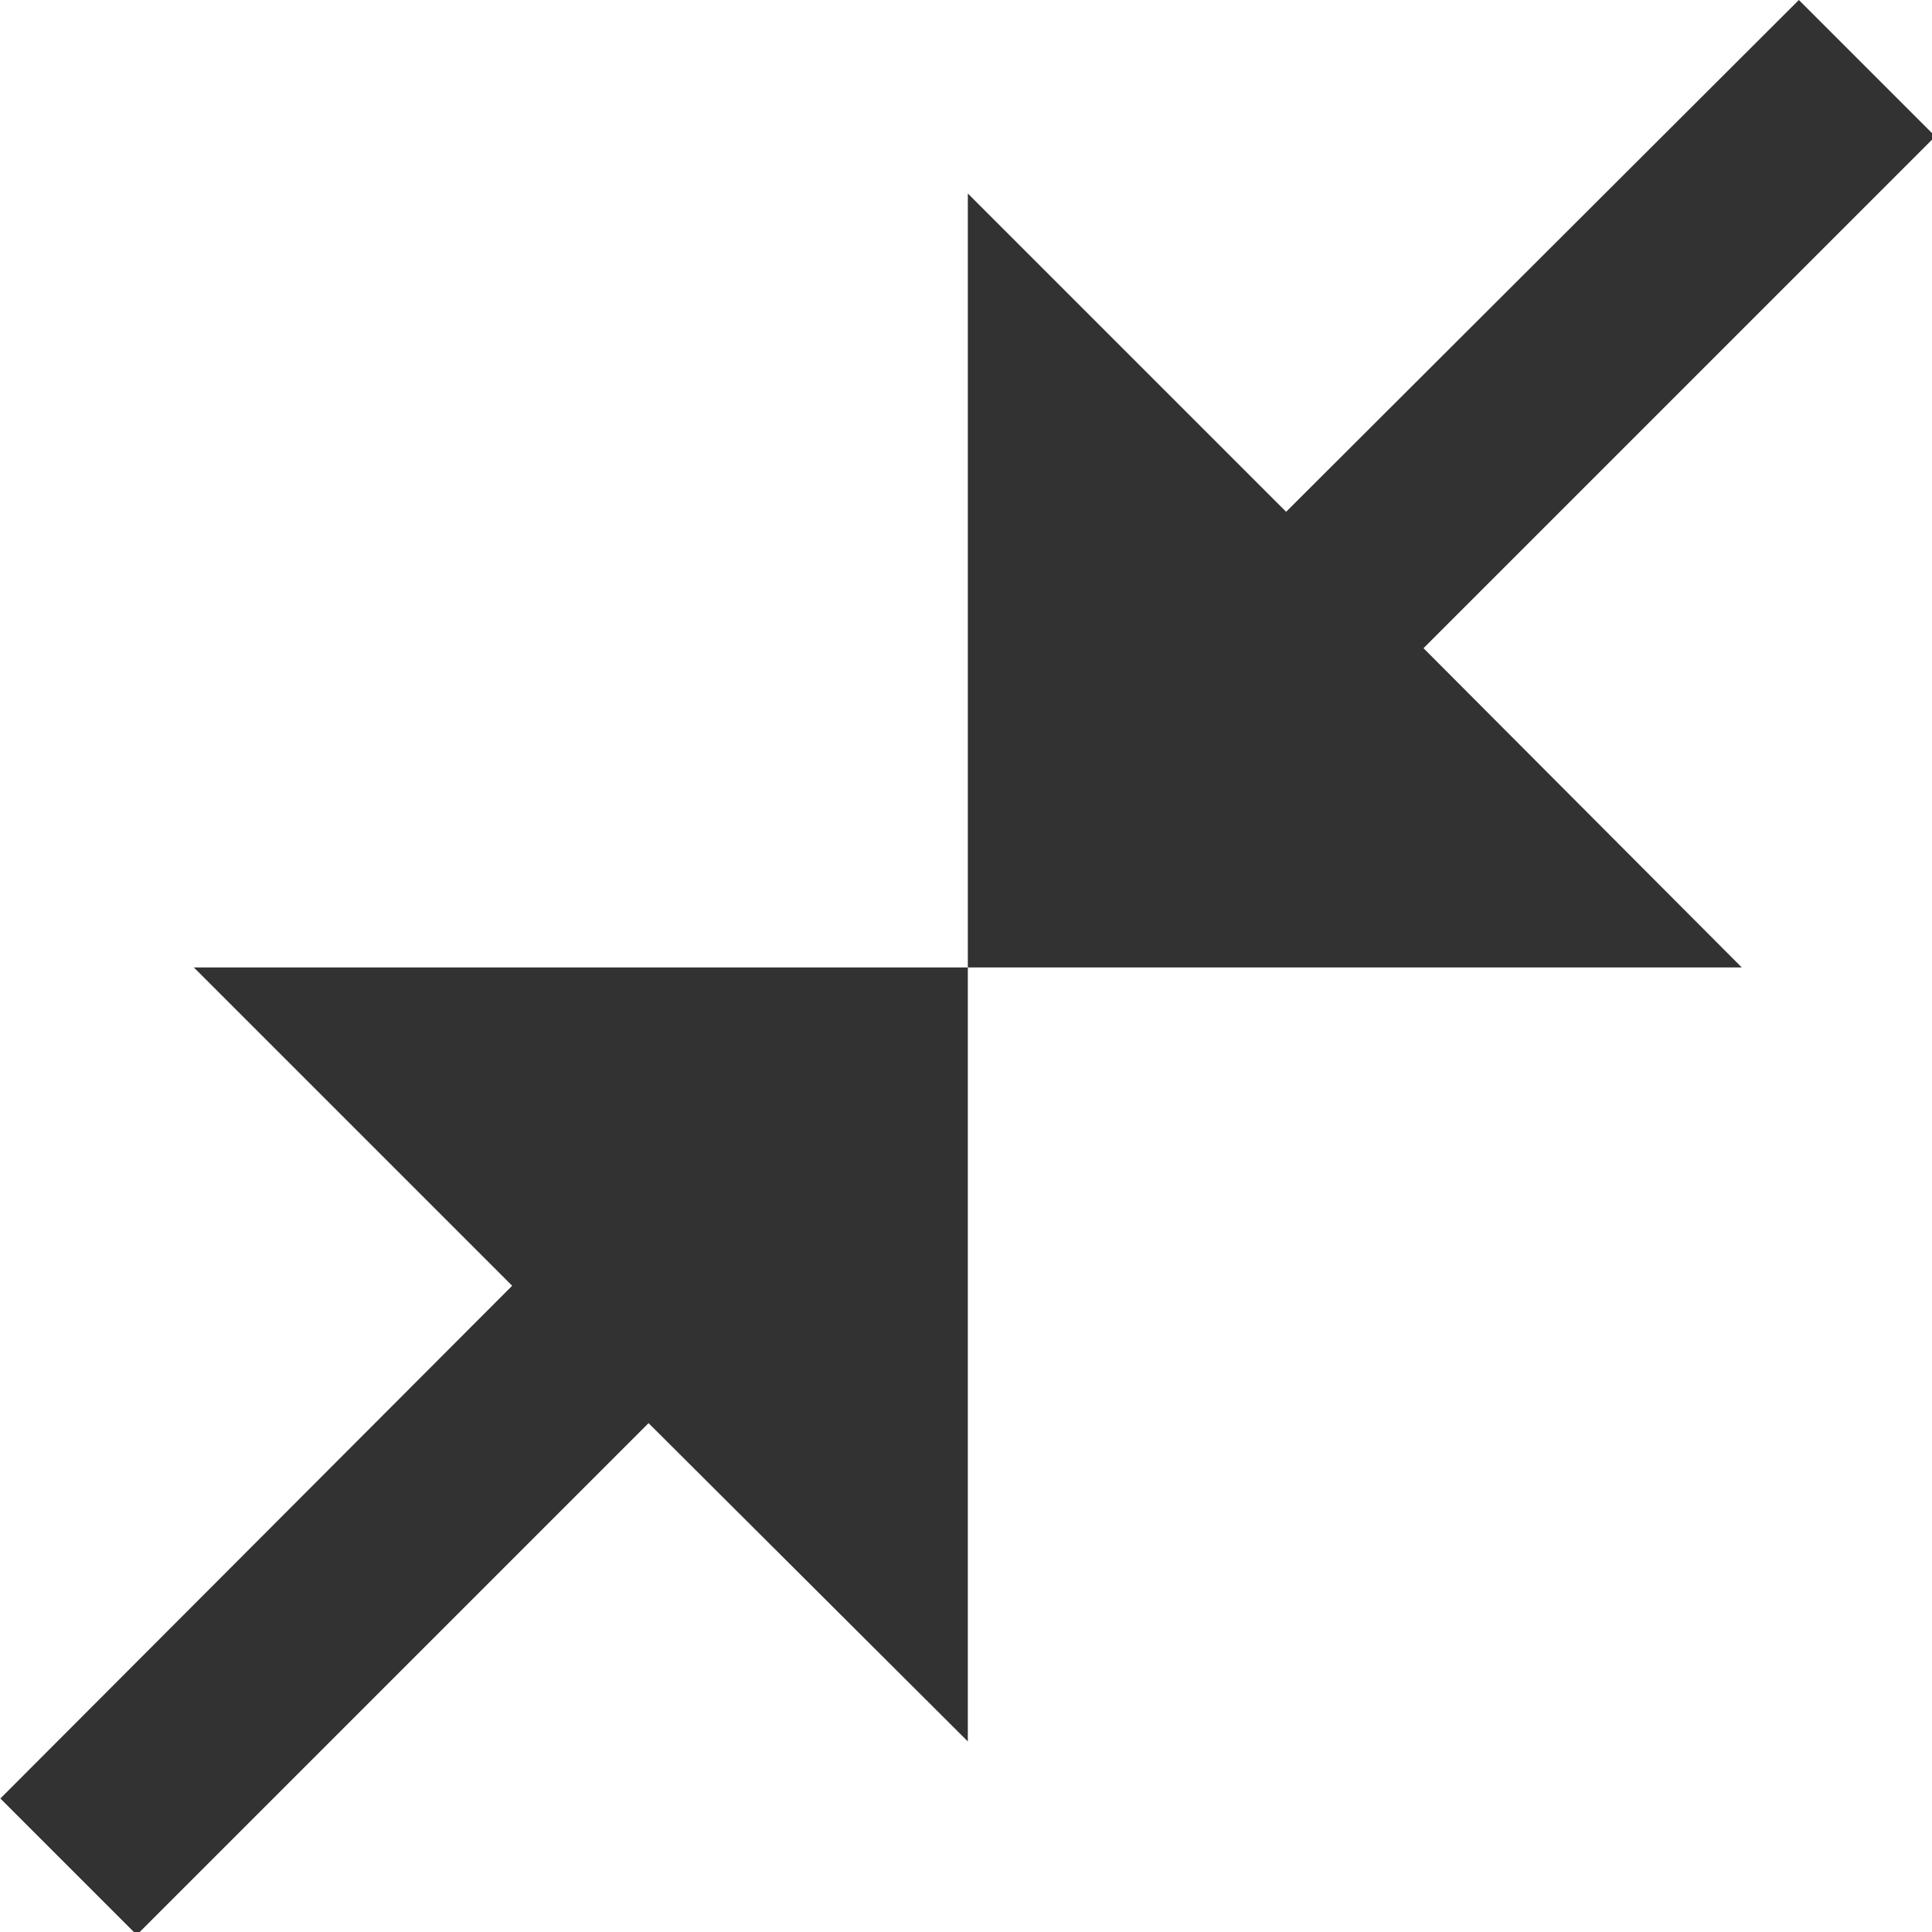 <?xml version="1.0" encoding="UTF-8" standalone="no"?>
<!-- Created with Inkscape (http://www.inkscape.org/) -->

<svg
   id="svg1100"
   version="1.1"
   viewBox="0 0 5.292 5.292"
   height="5.292mm"
   width="5.292mm"
   xmlns="http://www.w3.org/2000/svg"
   xmlns:svg="http://www.w3.org/2000/svg">
  <defs
     id="defs1097" />
  <g
     id="New_Layer_1652806959.0388427"
     style="display:inline"
     transform="translate(-175.948,-78.067)">
    <path
       fill="#323232"
       d="M 22,3.41 16.71,8.7 20,12 H 12 V 4 L 15.29,7.29 20.59,2 Z M 3.41,22 8.7,16.71 12,20 V 12 H 4 L 7.29,15.29 2,20.59 Z"
       id="path1893"
       transform="matrix(0.265,0,0,0.265,175.419,77.537)" />
  </g>
</svg>
